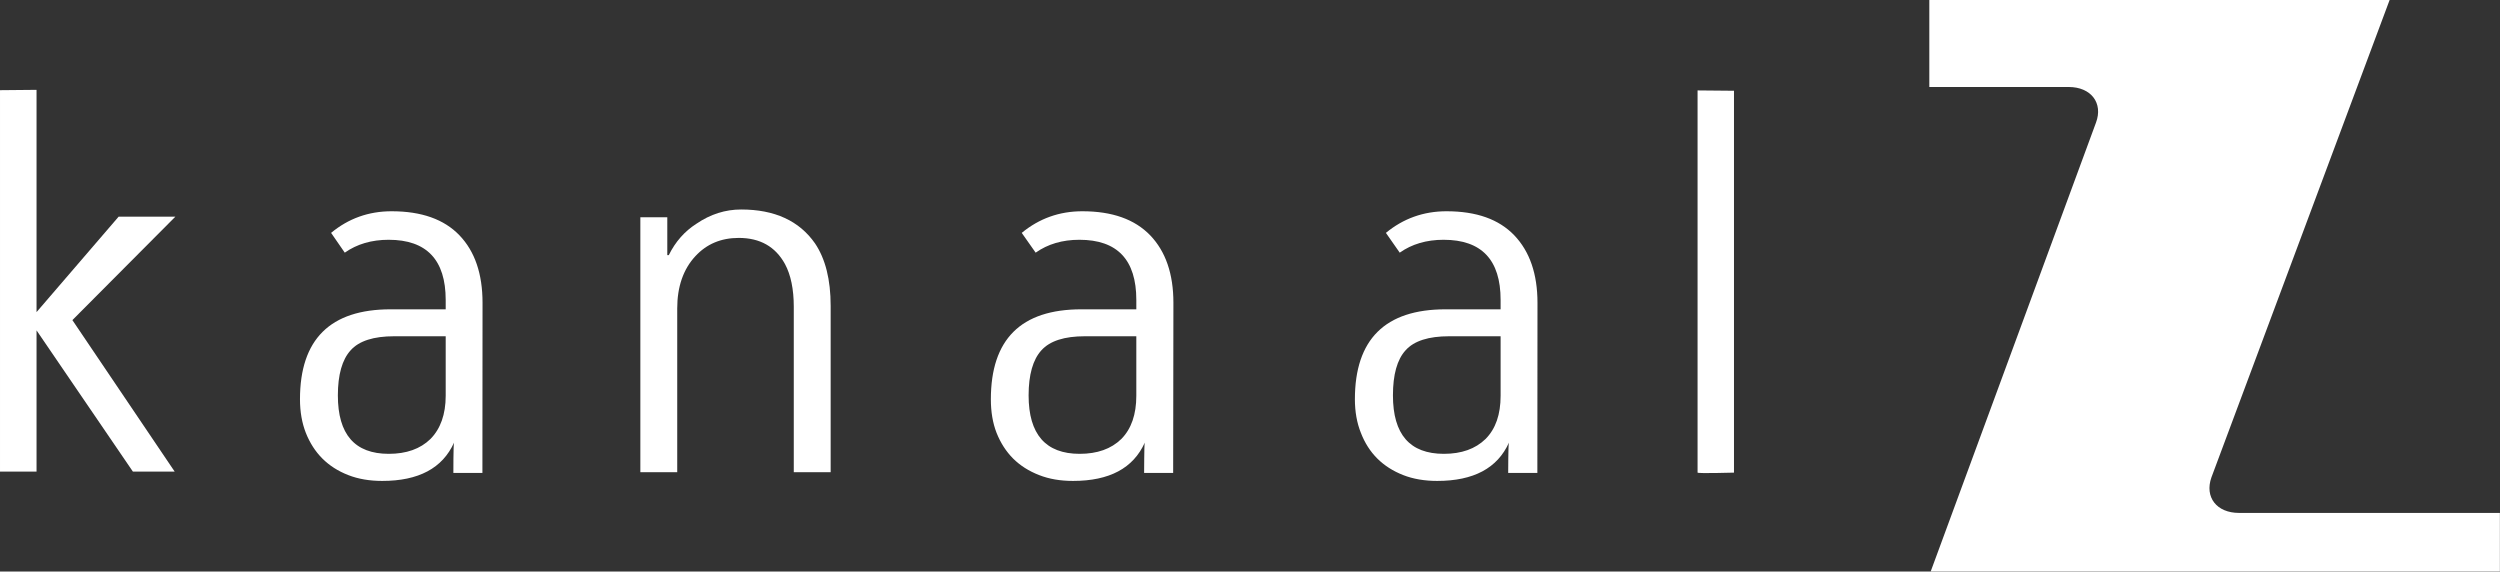 <svg version="1.1" viewBox="0 0 600 137.16" xmlns="http://www.w3.org/2000/svg">
 <rect x="0" y="0" width="600" height="137.16" fill="#333333" stroke="none"/>
 <g transform="translate(.056 -.11)" fill="#fff">
  <path d="m462.98 0.11v20.878h33.454c5.37 0 8.302 3.863 6.548 8.548l-39.673 107.73h136.61v-14.055h-62.606c-5.37 0-8.302-3.781-6.63-8.521l42.77-114.58h-110.47z"/>
  <path d="m-0.055 21.755v91.538h8.768v-33.892l23.124 33.892h10.028l-24.549-36.358 24.713-24.823h-13.617l-19.7 22.905v-53.345l-8.768 0.082z"/>
  <path d="m167.08 53.811c-2.822 1.808-5.041 4.302-6.63 7.535h-0.356v-9.096h-6.466v61.181h8.85v-39.317c0-5.178 1.452-9.398 4.356-12.521 2.685-2.904 6.137-4.384 10.411-4.384 5.096 0 8.795 2.082 11.096 6.274 1.397 2.603 2.11 6.028 2.11 10.274v39.673h8.85v-39.919c0-6.302-1.26-11.288-3.754-14.987-3.781-5.425-9.699-8.137-17.727-8.137-3.781 0-7.37 1.123-10.74 3.425"/>
  <path d="m407.36 113.54c0.247 0.247 8.466 0 8.74 0v-91.648l-8.74-0.082v91.73z"/>
  <path d="m347.12 50.812c-5.53 0-10.37 1.736-14.56 5.188l3.32 4.75c2.9-2.055 6.42-3.094 10.53-3.094 9.12 0 13.68 4.821 13.68 14.438v2.25h-13.21c-14.5 0-21.76 7.209-21.76 21.594 0 2.986 0.48 5.682 1.44 8.062 0.93 2.41 2.24 4.46 3.94 6.16 1.7 1.69 3.78 3.01 6.19 3.96 2.44 0.96 5.2 1.41 8.19 1.41 8.71 0 14.45-3.05 17.21-9.19-0.19 0.47-0.16 7.28-0.18 7.28h7l0.03-40.839c0-6.932-1.87-12.324-5.56-16.187-3.7-3.863-9.1-5.782-16.26-5.782zm0.63 30h12.34v14.282c0 4.466-1.18 7.936-3.62 10.376-2.44 2.38-5.78 3.56-10 3.56-8.17 0-12.22-4.66-12.22-14.03 0-4.959 1-8.593 3.03-10.812 2.03-2.275 5.54-3.376 10.47-3.376z"/>
  <path d="m259.72 50.812c-5.54 0-10.37 1.736-14.56 5.188l3.34 4.75c2.9-2.055 6.39-3.094 10.5-3.094 9.12 0 13.66 4.821 13.66 14.438v2.25h-13.19c-14.5 0-21.72 7.209-21.72 21.594 0 2.986 0.44 5.682 1.37 8.062 0.96 2.41 2.28 4.46 3.97 6.16 1.7 1.69 3.78 3.01 6.22 3.96 2.44 0.96 5.14 1.41 8.16 1.41 8.74 0 14.45-3.05 17.22-9.19-0.17 0.47-0.13 7.28-0.16 7.28h6.97l0.06-40.839c0-6.932-1.86-12.324-5.56-16.187-3.73-3.863-9.13-5.782-16.28-5.782zm0.62 30h12.32v14.282c0 4.466-1.19 7.936-3.6 10.376-2.44 2.38-5.78 3.56-10 3.56-8.13 0-12.25-4.66-12.25-14.03 0-4.959 1.04-8.593 3.07-10.812 2.05-2.275 5.53-3.376 10.46-3.376z"/>
  <path d="m93.938 50.812c-5.535 0-10.367 1.736-14.532 5.188l3.282 4.75c2.904-2.055 6.421-3.094 10.531-3.094 9.121 0 13.691 4.821 13.691 14.438v2.25h-13.222c-14.494 0-21.75 7.209-21.75 21.594 0 2.986 0.474 5.682 1.406 8.062 0.959 2.41 2.27 4.46 3.968 6.16 1.699 1.69 3.75 3.01 6.188 3.96 2.438 0.96 5.174 1.41 8.188 1.41 8.712 0 14.452-3.05 17.222-9.19-0.17 0.47-0.16 7.28-0.16 7.28h6.97l0.03-40.839c0-6.932-1.83-12.324-5.53-16.187s-9.13-5.782-16.282-5.782zm0.624 30h12.348v14.282c0 4.466-1.25 7.936-3.66 10.376-2.44 2.38-5.781 3.56-10 3.56-8.165 0-12.219-4.66-12.219-14.03 0-4.959 1.035-8.593 3.063-10.812 2.027-2.275 5.537-3.376 10.468-3.376z"/>
 </g>
</svg>
